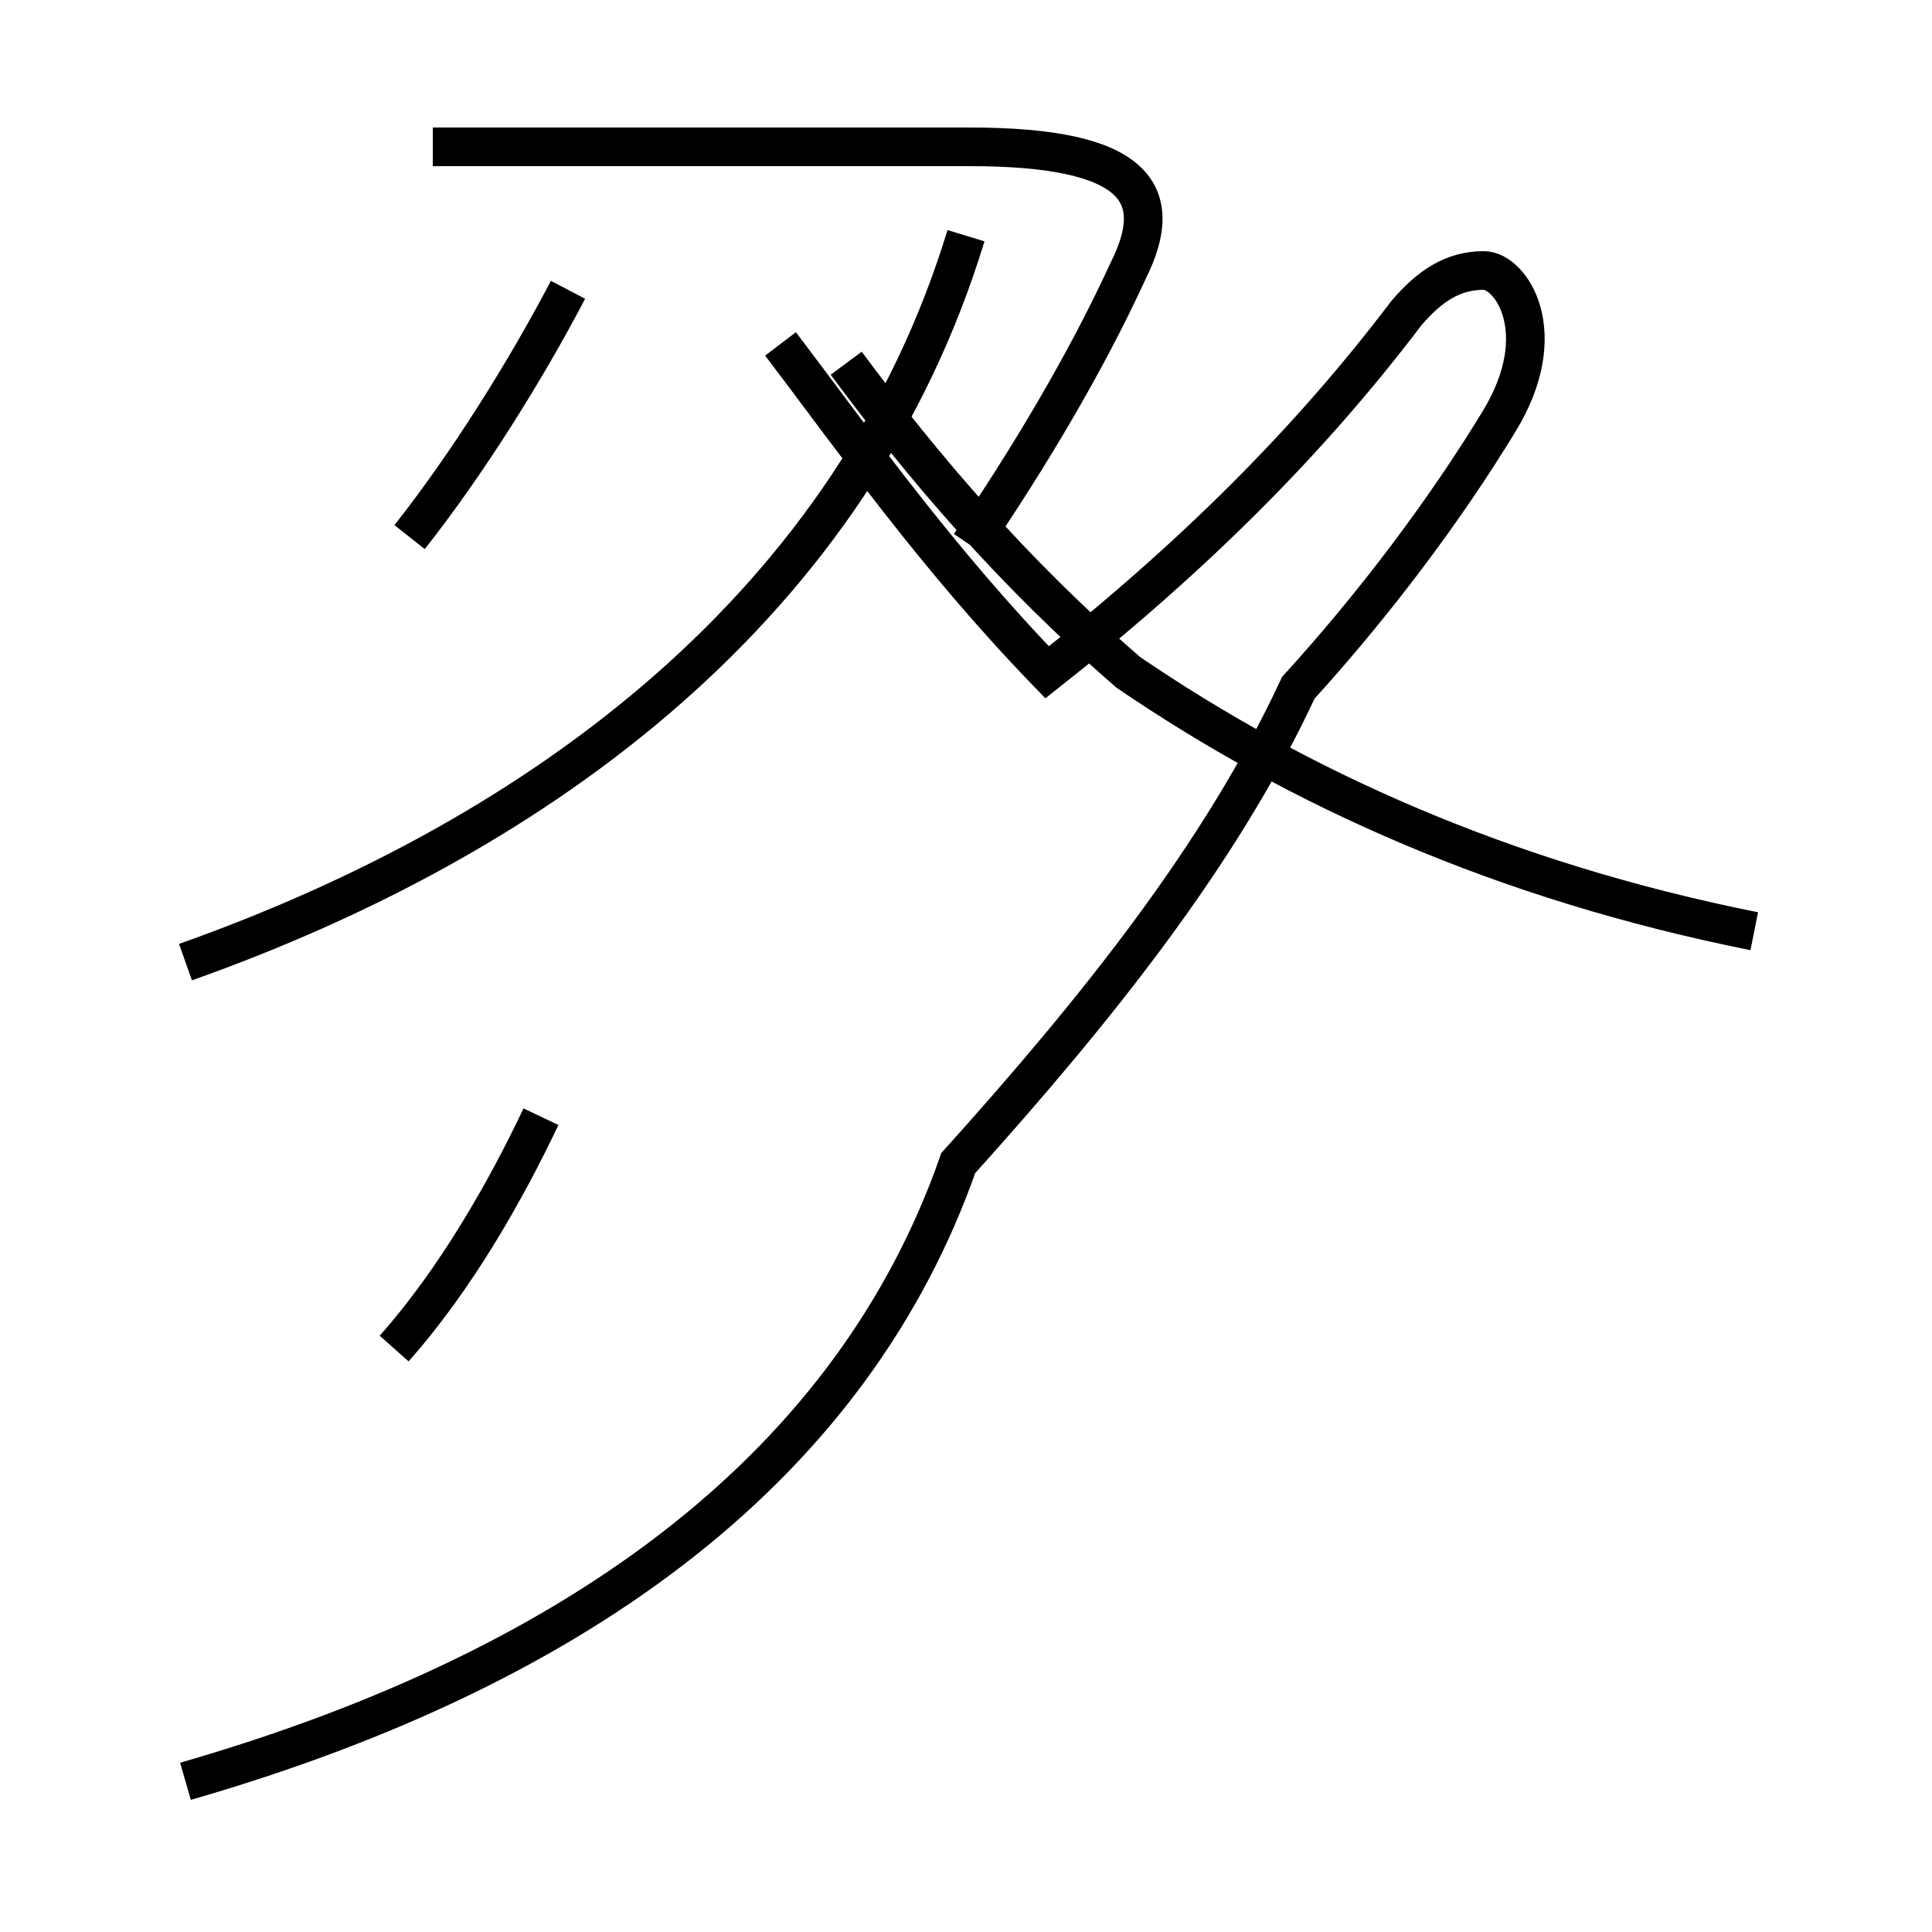<?xml version='1.0' encoding='utf8'?>
<svg viewBox="0.0 -44.0 50.0 50.0" version="1.1" xmlns="http://www.w3.org/2000/svg">
<rect x="0.0" y="-44.0" width="50.0" height="50.0" fill="#808080" stroke="none"/>
<rect x="-1000" y="-1000" width="2000" height="2000" stroke="white" fill="white"/>
<g style="fill:none; stroke:#000000;  stroke-width:1">
<path d="M 10.6 30.1 C 12.1 32.0 13.6 34.4 14.7 36.5 M 25.1 29.9 C 26.6 32.1 28.1 34.6 29.2 37.0 C 30.2 39.0 29.4 40.2 25.1 40.2 L 11.2 40.2 M 4.8 19.1 C 14.1 22.4 22.1 28.4 25.0 37.9 M 45.4 19.9 C 38.9 21.2 33.6 23.6 29.2 26.6 C 26.2 29.2 23.9 31.9 21.9 34.6 M 10.2 9.1 C 11.8 10.9 13.1 13.2 14.0 15.1 M 4.8 -2.1 C 15.2 0.9 22.1 6.2 24.8 13.9 C 28.4 17.9 31.6 21.9 33.6 26.2 C 35.6 28.4 37.4 30.8 38.8 33.1 C 40.2 35.4 39.1 37.0 38.4 37.0 C 37.6 37.0 37.0 36.6 36.4 35.9 C 33.9 32.6 30.9 29.6 27.1 26.6 C 24.2 29.6 22.1 32.6 20.2 35.1" transform="scale(1, -1)" />
</g>
</svg>